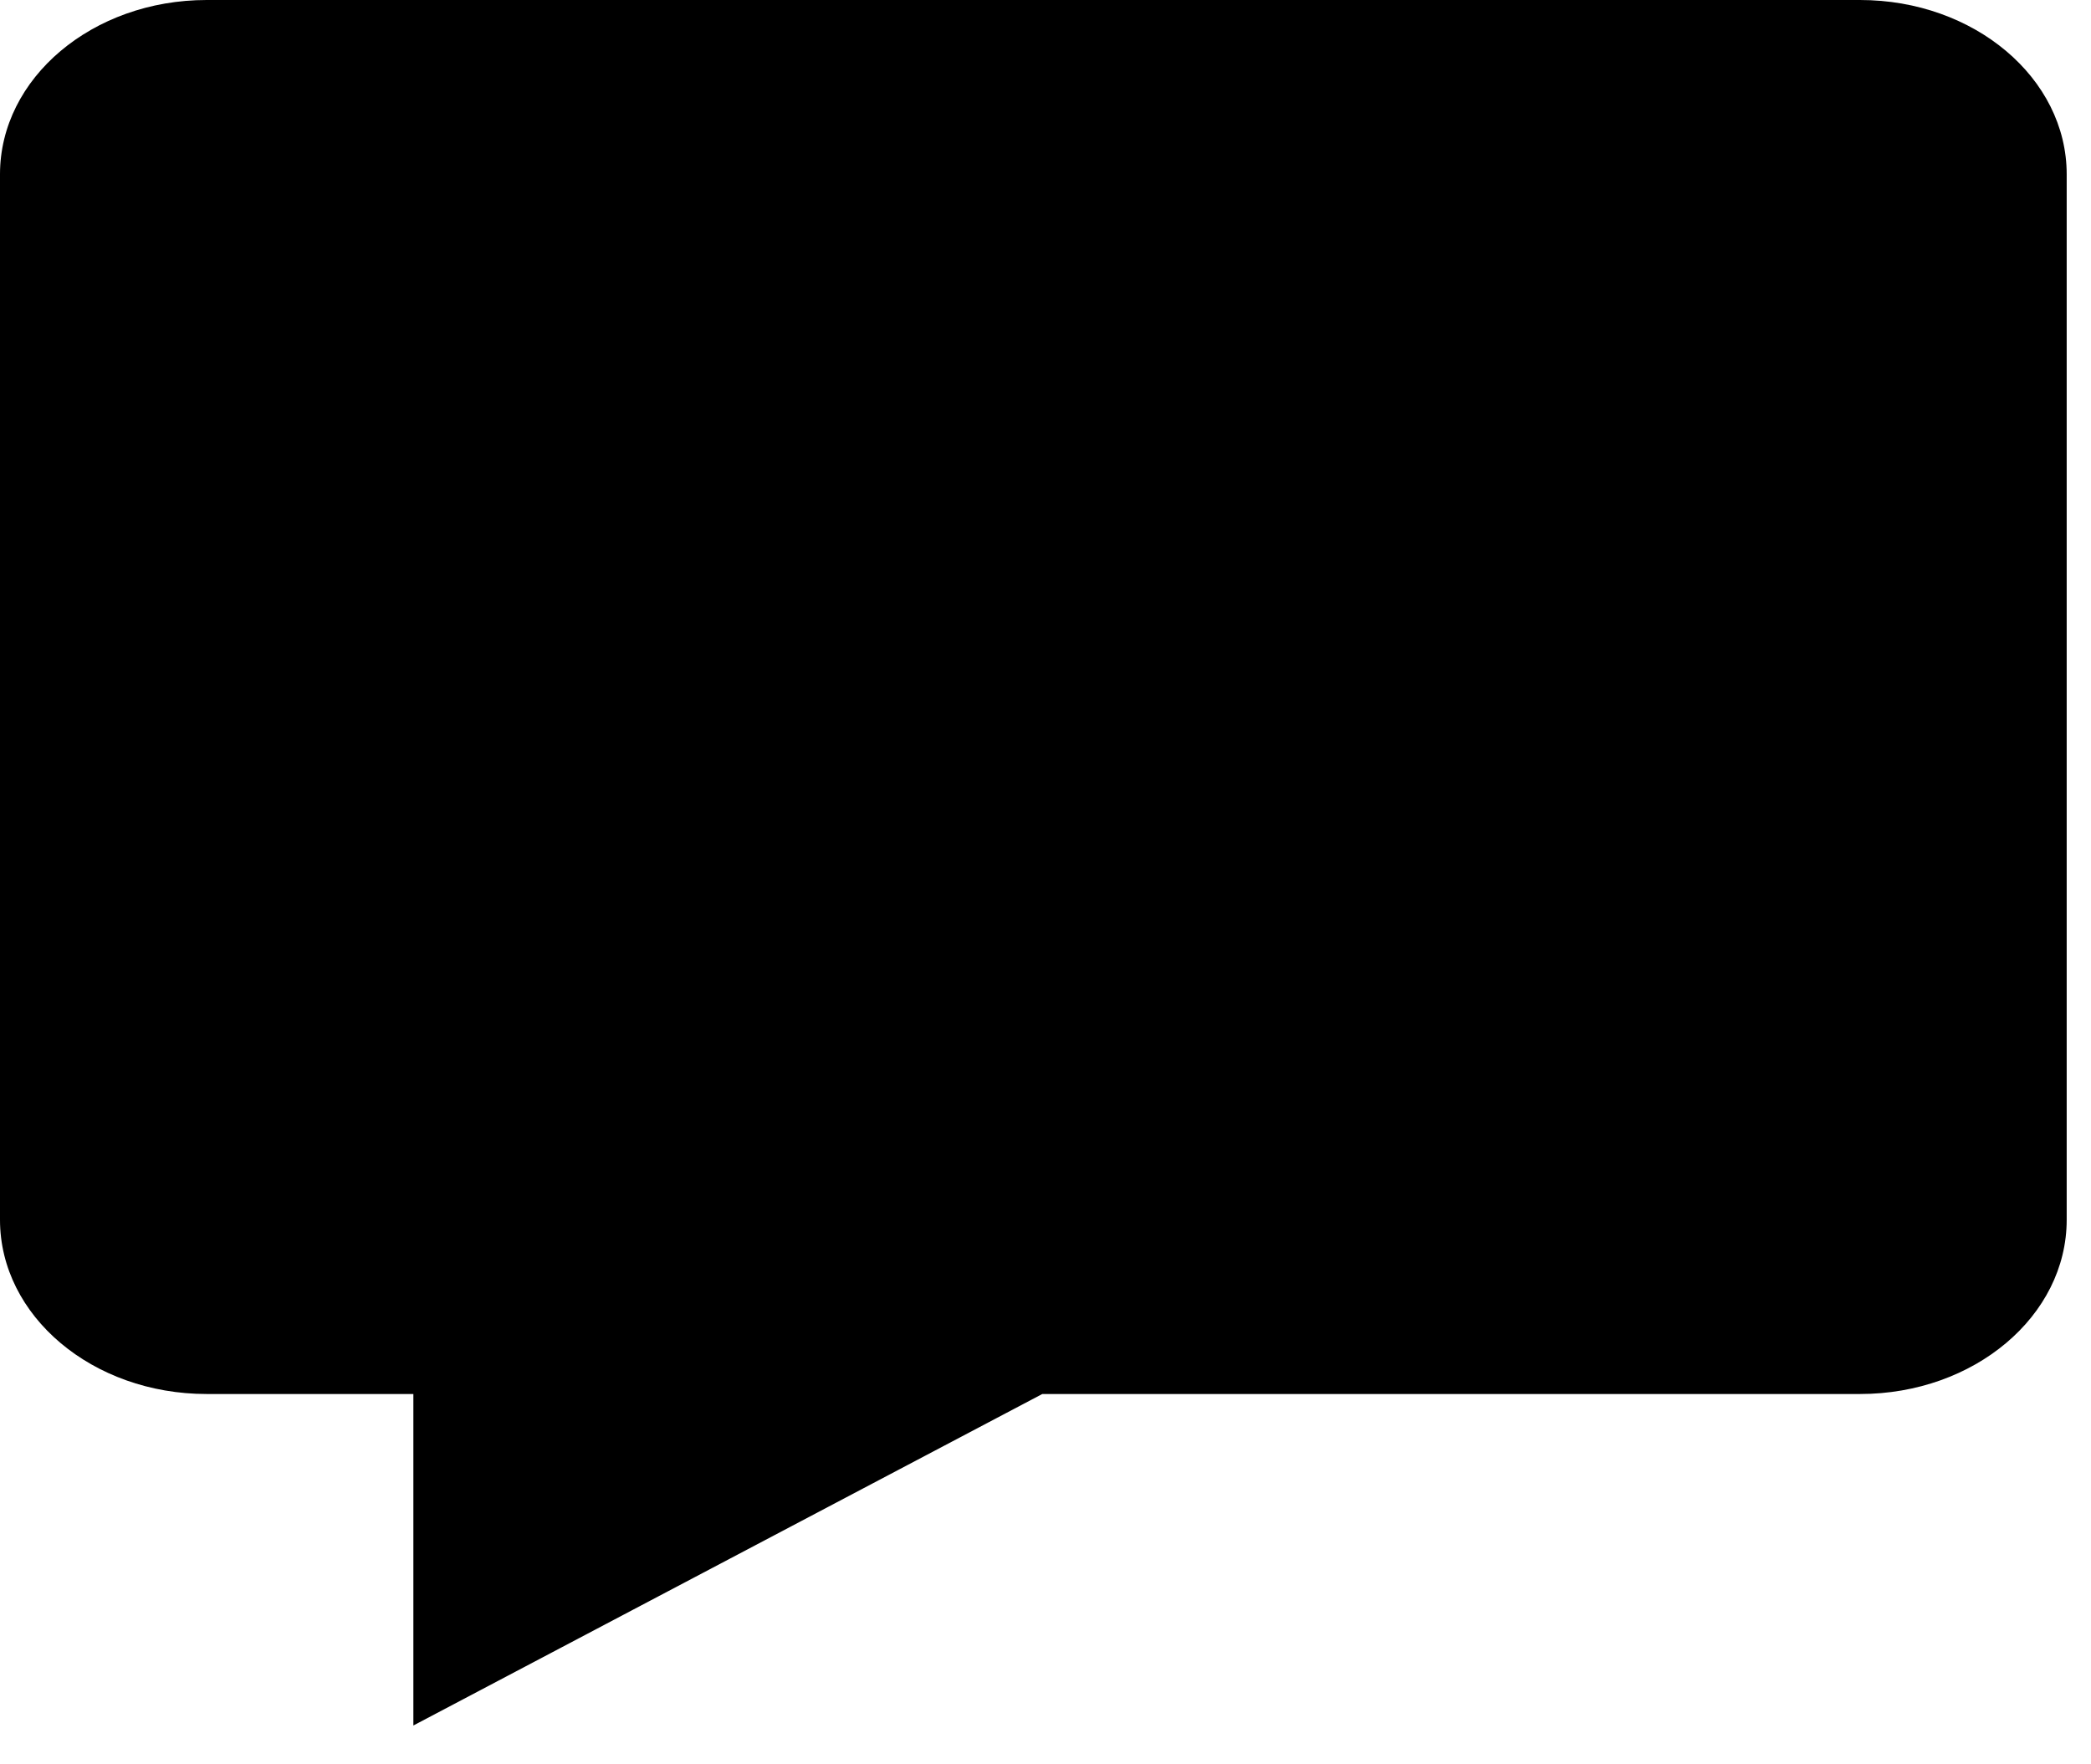 <svg width="32" height="27" viewBox="0 0 32 27" fill="none" xmlns="http://www.w3.org/2000/svg">
<path fill-rule="evenodd" clip-rule="evenodd" d="M6.326 26.406L15.951 21.333H28.465C30.212 21.333 31.628 20.14 31.628 18.667V2.667C31.628 1.194 30.212 0 28.465 0H3.163C1.416 0 0 1.194 0 2.667V18.667C0 20.14 1.416 21.333 3.163 21.333H6.326V26.406ZM15.044 18.667H9.488H3.163H4.547H28.465H15.044Z" fill="black"/>
</svg>
